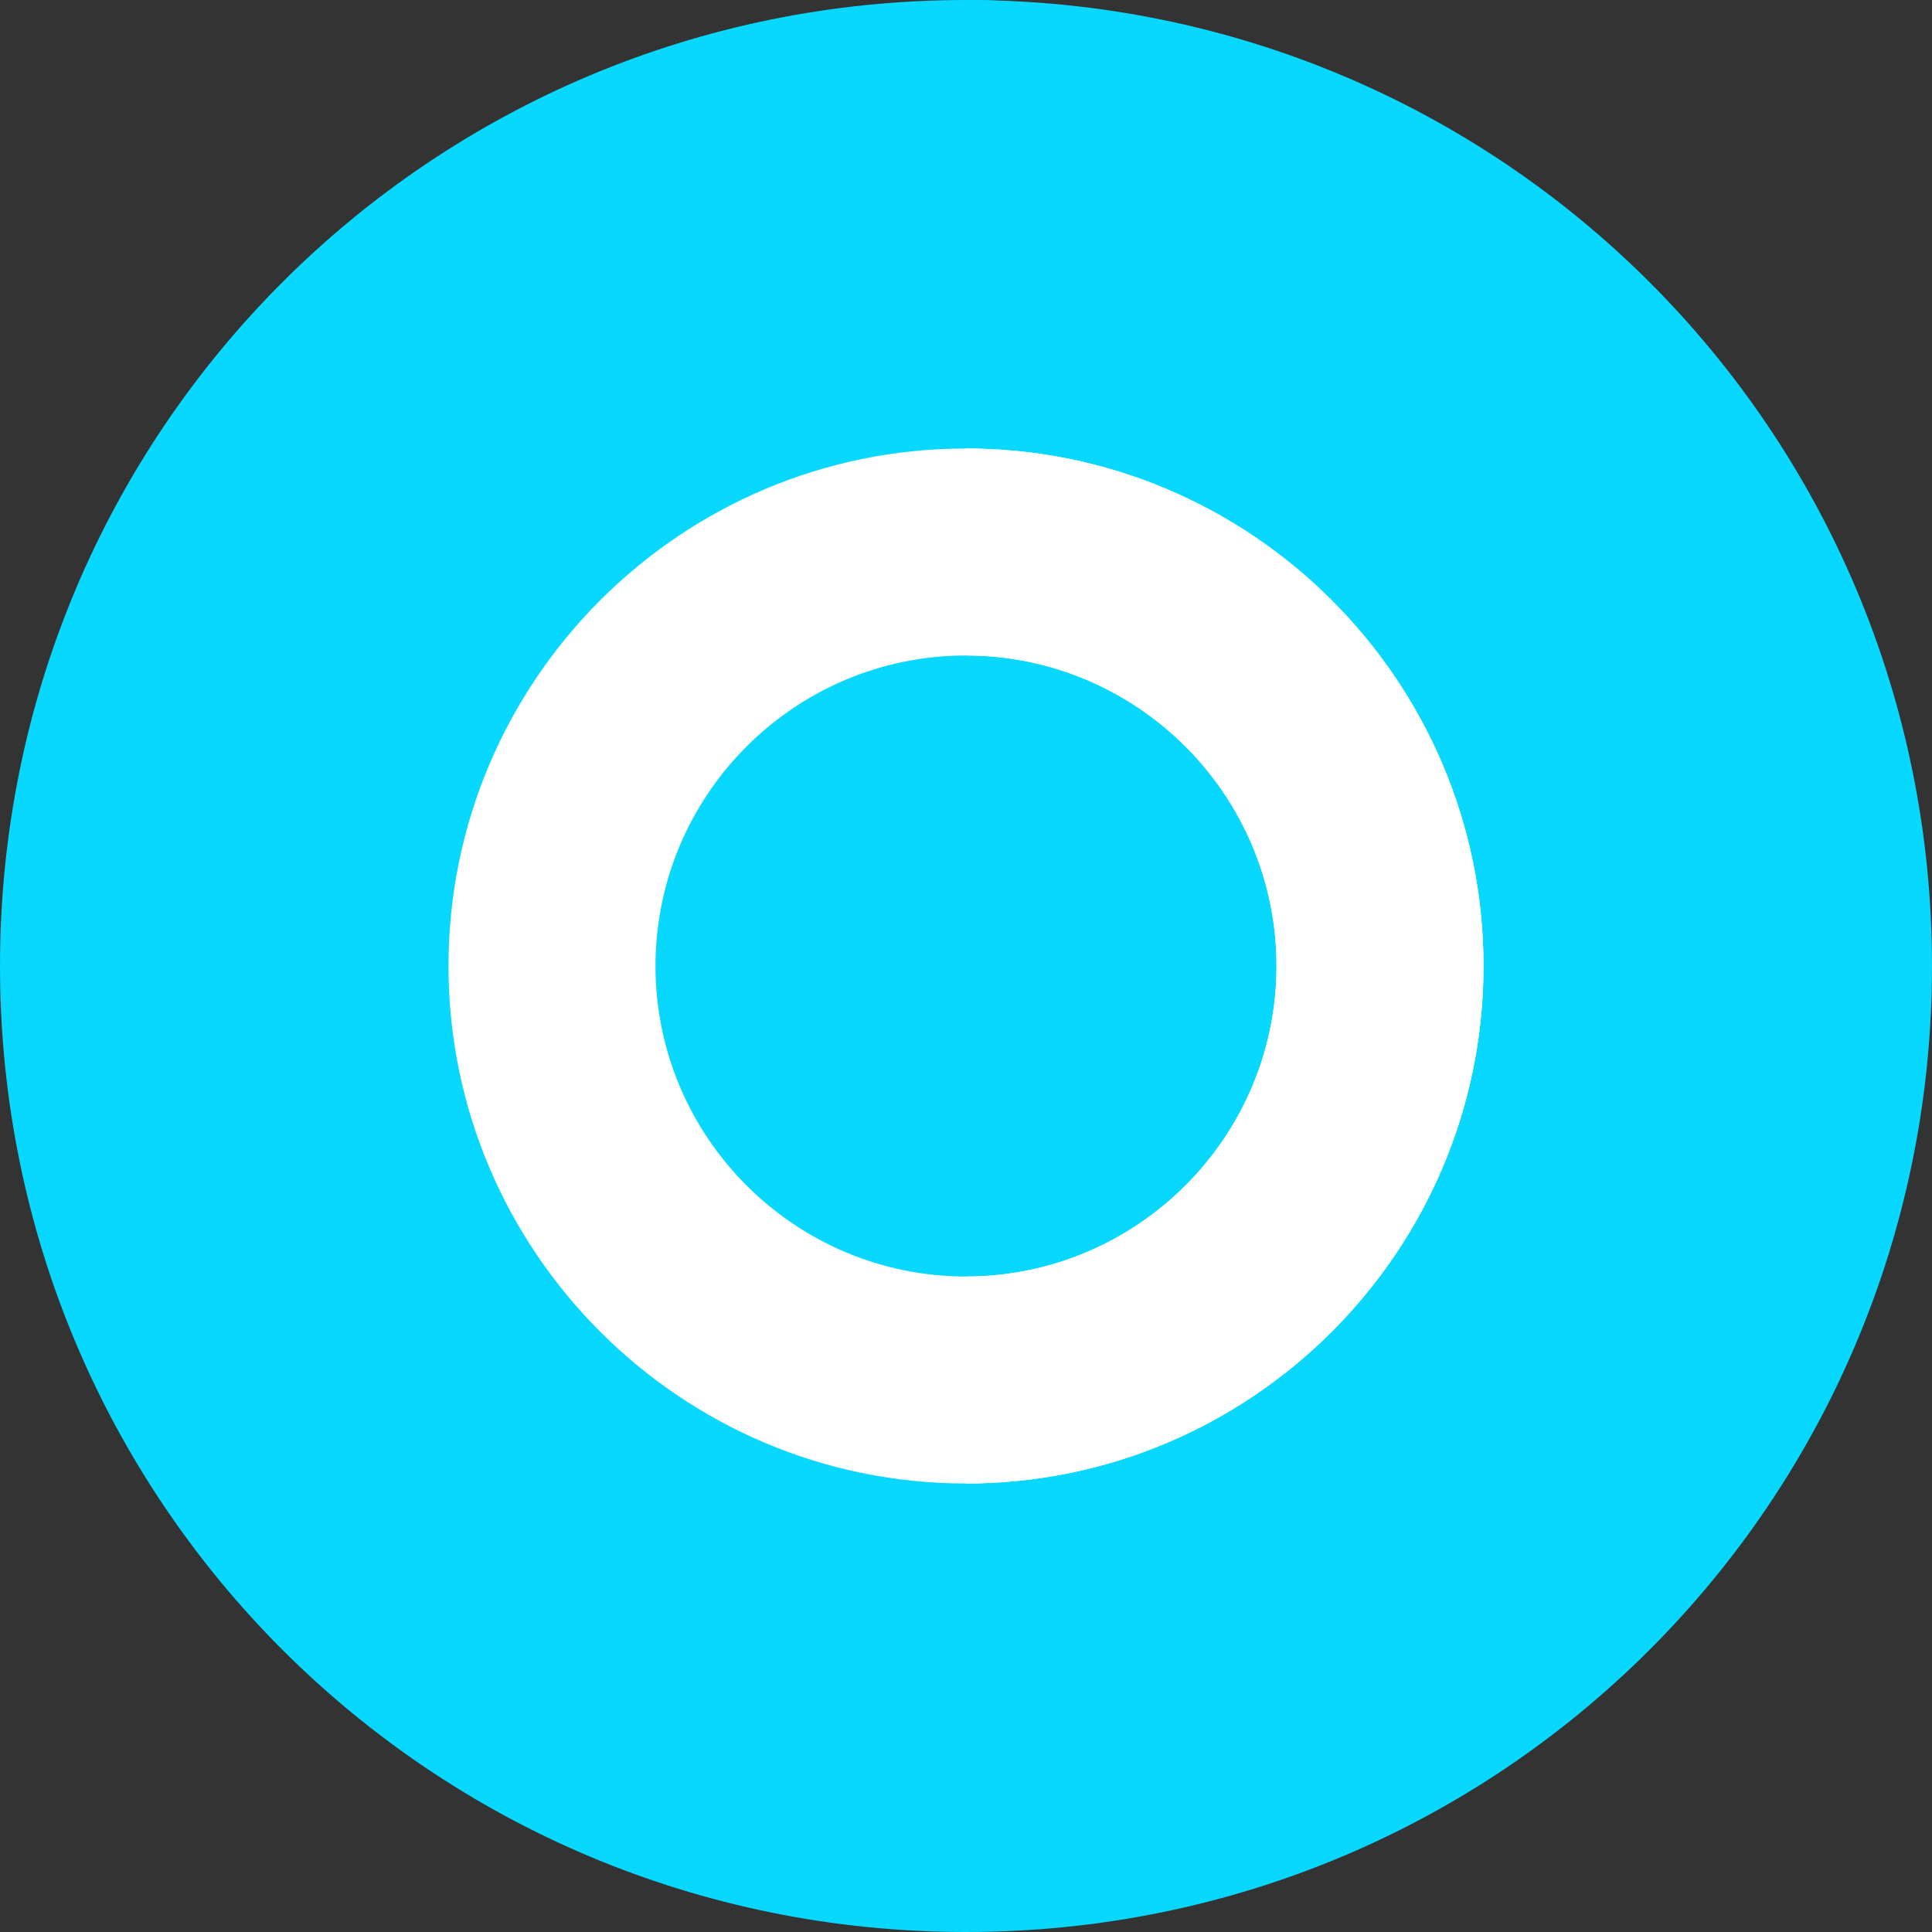 <svg xmlns="http://www.w3.org/2000/svg" width="50" height="50" stroke="none" stroke-linecap="round" stroke-linejoin="round" fill="#fff" fill-rule="evenodd"><rect width="100%" height="100%" fill="#333333" stroke="none"/><g fill="#08d8fd" fill-rule="nonzero"><path d="M0 25C0 11.15 11.15 0 25 0s25 11.15 25 25-11.15 25-25 25S0 38.85 0 25z"/><path d="M25 0v49.805c11.858 0 21.471-11.149 21.471-24.902S36.858 0 25 0z"/></g><path d="M25 38.393c-7.385 0-13.393-6.008-13.393-13.393S17.615 11.607 25 11.607 38.393 17.615 38.393 25 32.385 38.393 25 38.393zm0-21.429c-4.431 0-8.036 3.605-8.036 8.036S20.569 33.036 25 33.036 33.036 29.431 33.036 25 29.431 16.964 25 16.964z" fill-rule="nonzero"/><path d="M25 11.607v5.357c4.431 0 8.036 3.605 8.036 8.036S29.431 33.036 25 33.036v5.357c7.385 0 13.393-6.008 13.393-13.393S32.385 11.607 25 11.607z" fill-rule="nonzero"/></svg>